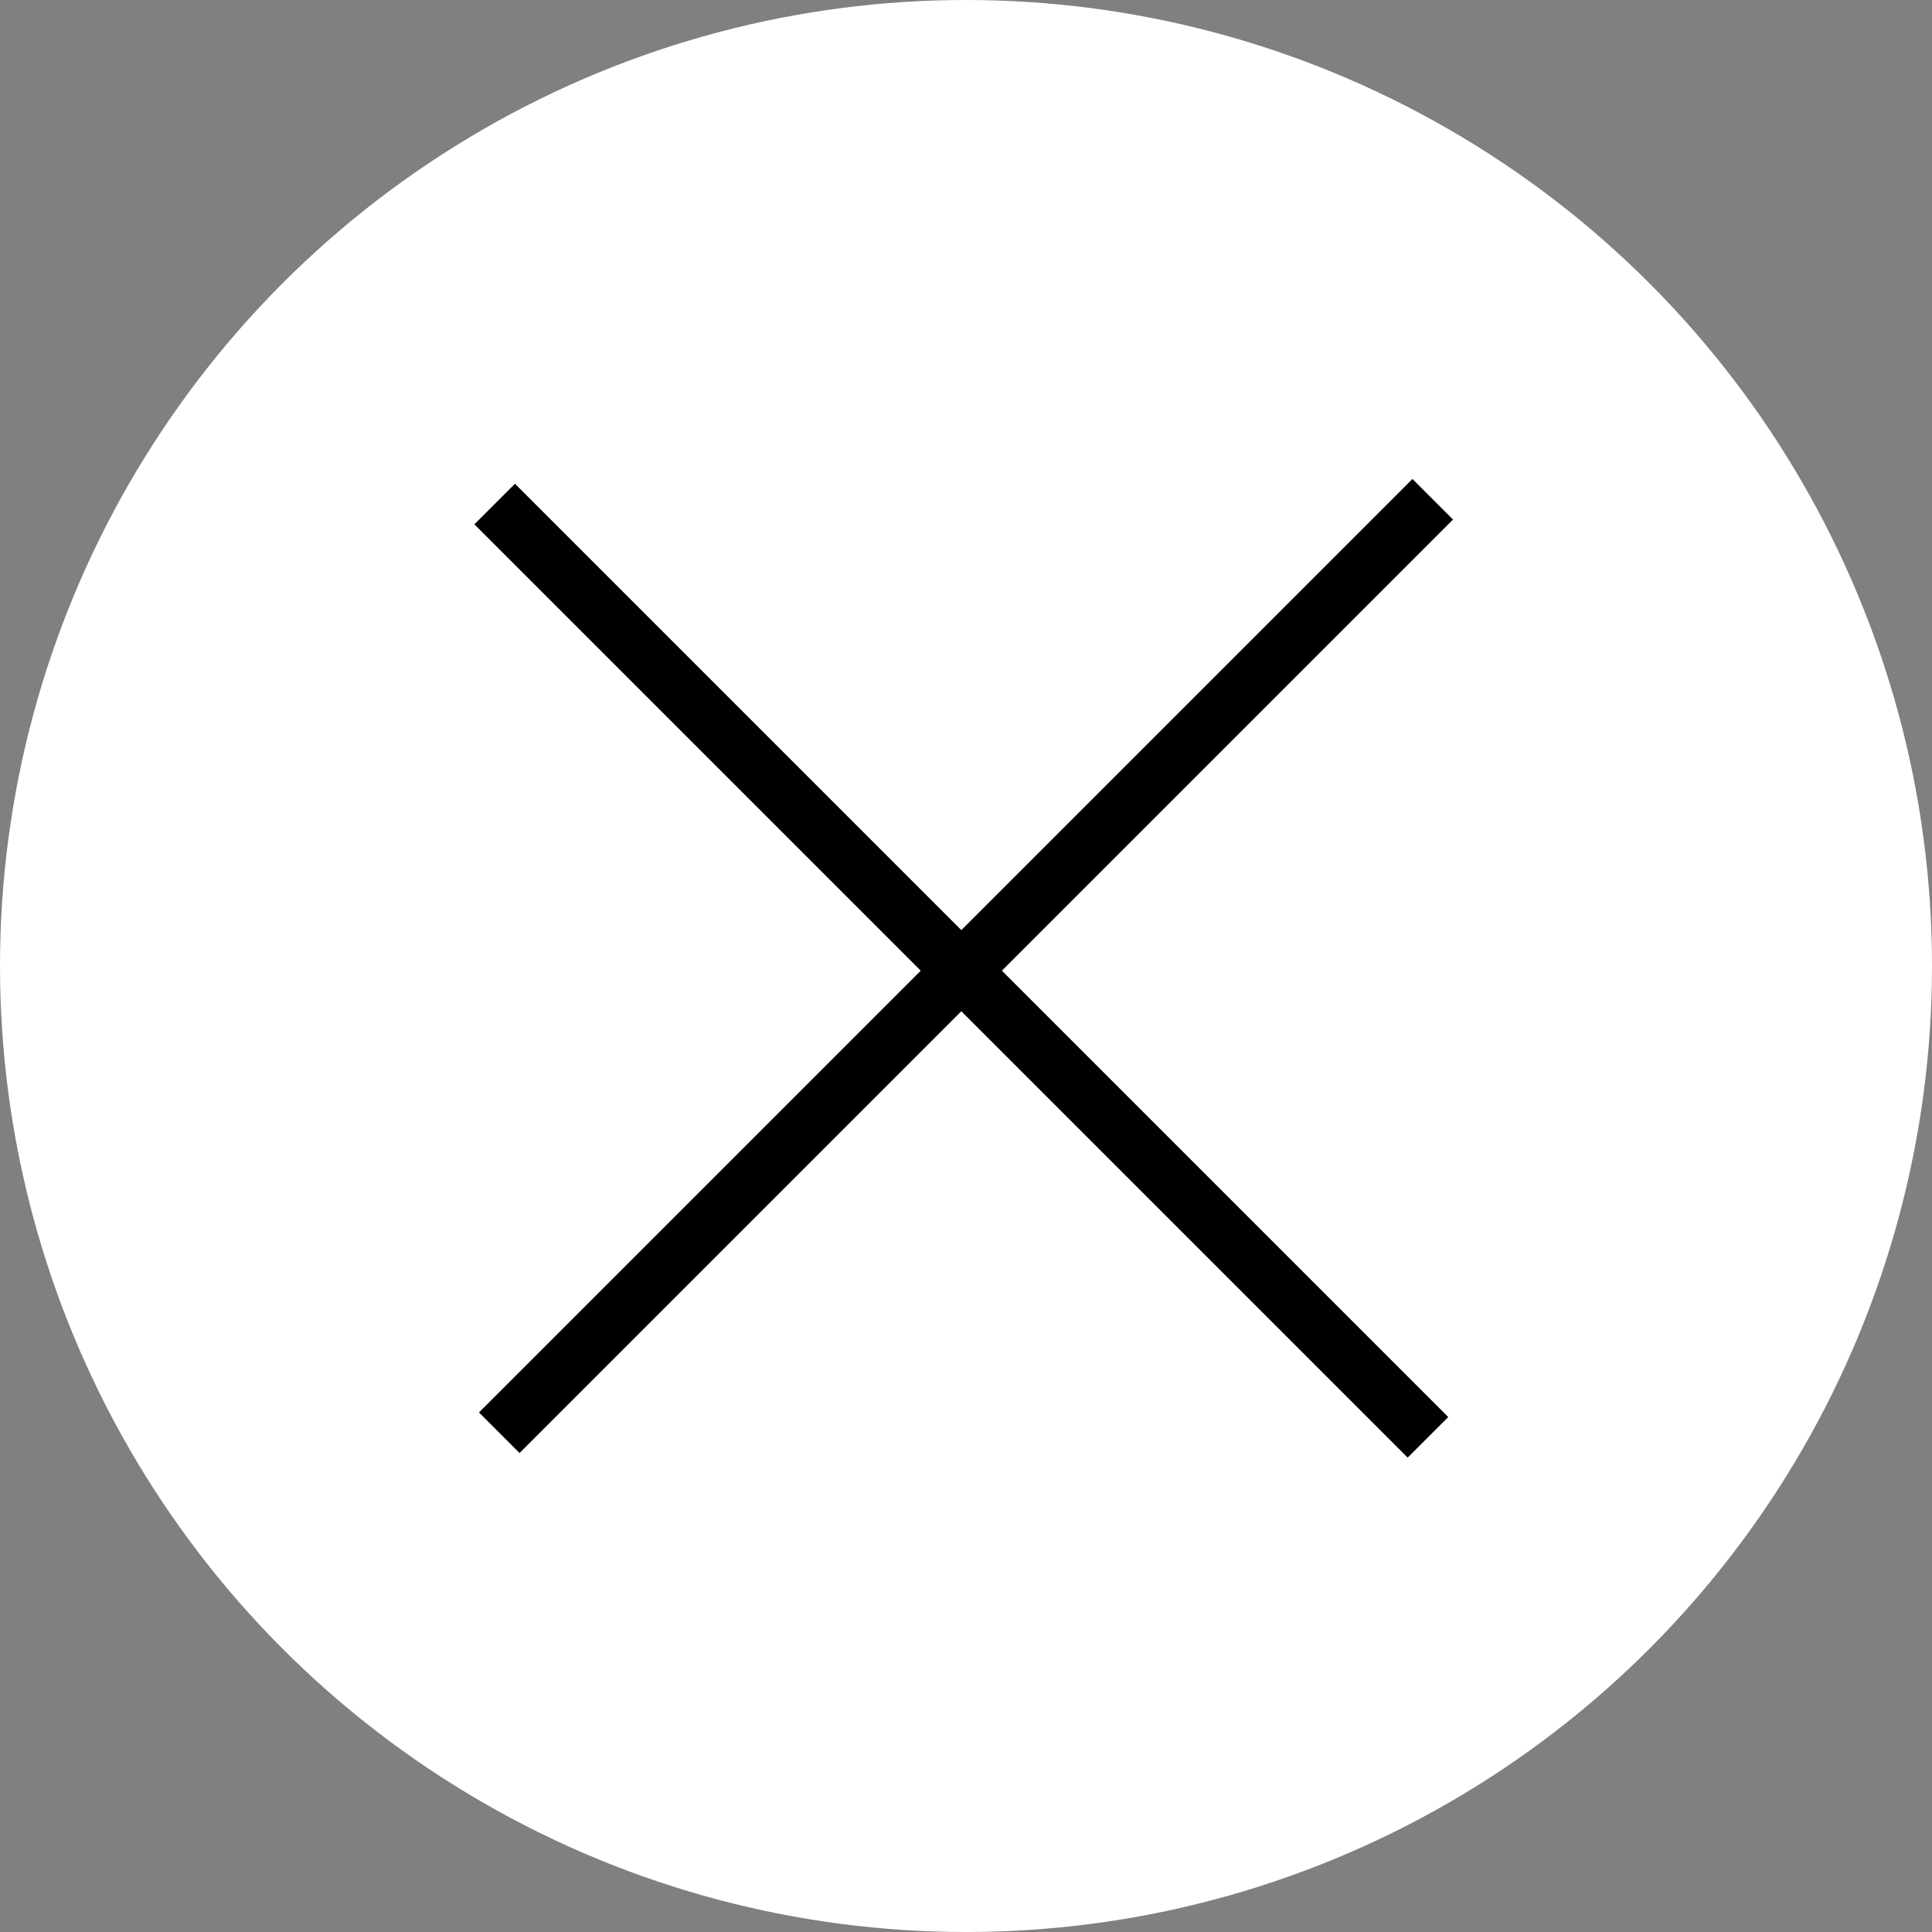 <svg id="Layer_1" data-name="Layer 1" xmlns="http://www.w3.org/2000/svg" viewBox="0 0 101 101"><rect x="0" y="0" width="101" height="101" fill="#808080" stroke="none"/><defs><style>.cls-1,.cls-2{fill:#fff;}.cls-2{stroke:#000;stroke-miterlimit:10;stroke-width:3px;}</style></defs><circle class="cls-1" cx="50.5" cy="50.5" r="50.5"/><line class="cls-2" x1="25.86" y1="26.35" x2="74.65" y2="75.14"/><line class="cls-2" x1="26.1" y1="74.9" x2="74.9" y2="26.1"/></svg>